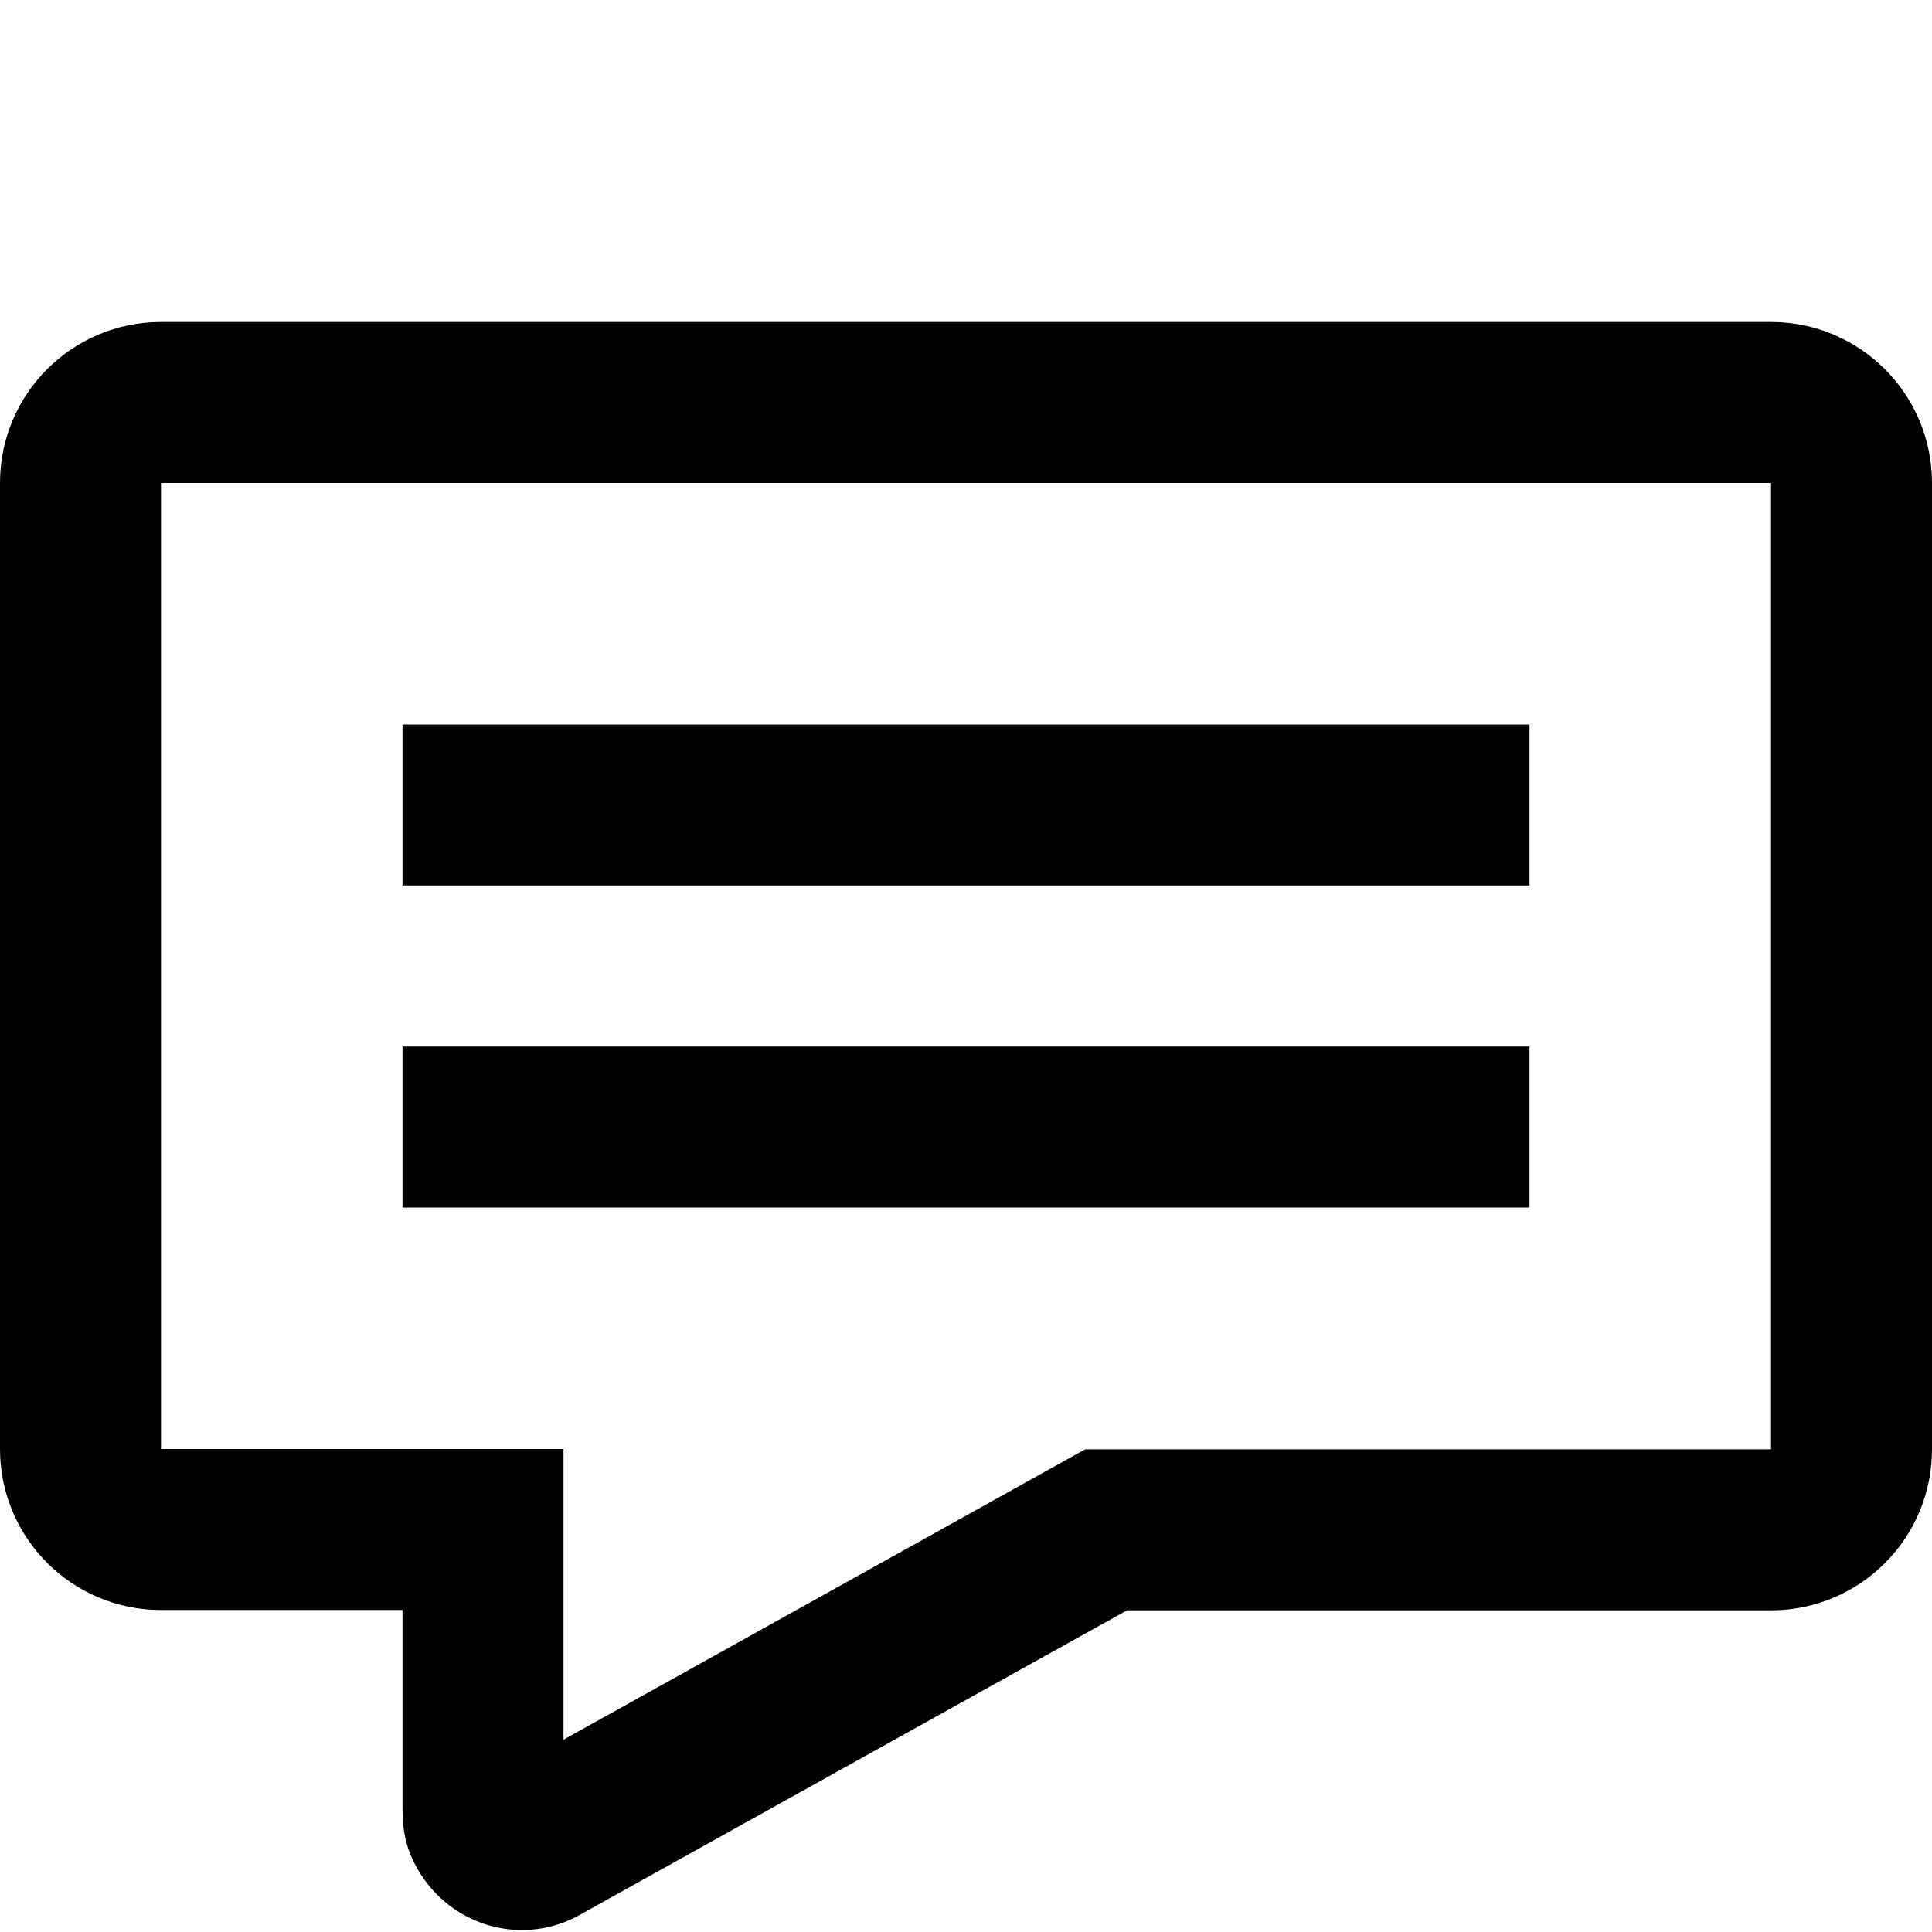 <svg xmlns="http://www.w3.org/2000/svg" width="24" height="24" viewBox="0 0 24 24">
  <path d="M6.27,22.018 L6.29,22.006 C6.283,22.01 6.276,22.014 6.27,22.018 Z M13.48,18.004 L22,18.004 L22,6 L2,6 L2,18 L7,18 L7,20 L7,21.611 L13.48,18.004 Z M2,4 L22,4 L22,4 C23.105,4 24,4.895 24,6 L24,18.004 L24,18.004 C24,19.109 23.105,20.004 22,20.004 L14,20.004 L7.242,23.765 C6.528,24.193 5.609,23.949 5.189,23.221 C5.056,22.99 5.001,22.773 5,22.473 L5,20 L2,20 L2,20 C0.895,20 -3.0881846e-16,19.105 -4.4408921e-16,18 L-5.91645679e-31,6 L-5.91645679e-31,6 C-1.3527075e-16,4.895 0.895,4 2,4 Z M5,9 L19,9 L19,11 L5,11 L5,9 Z M5,13 L19,13 L19,15 L5,15 L5,13 Z"/>
</svg>
